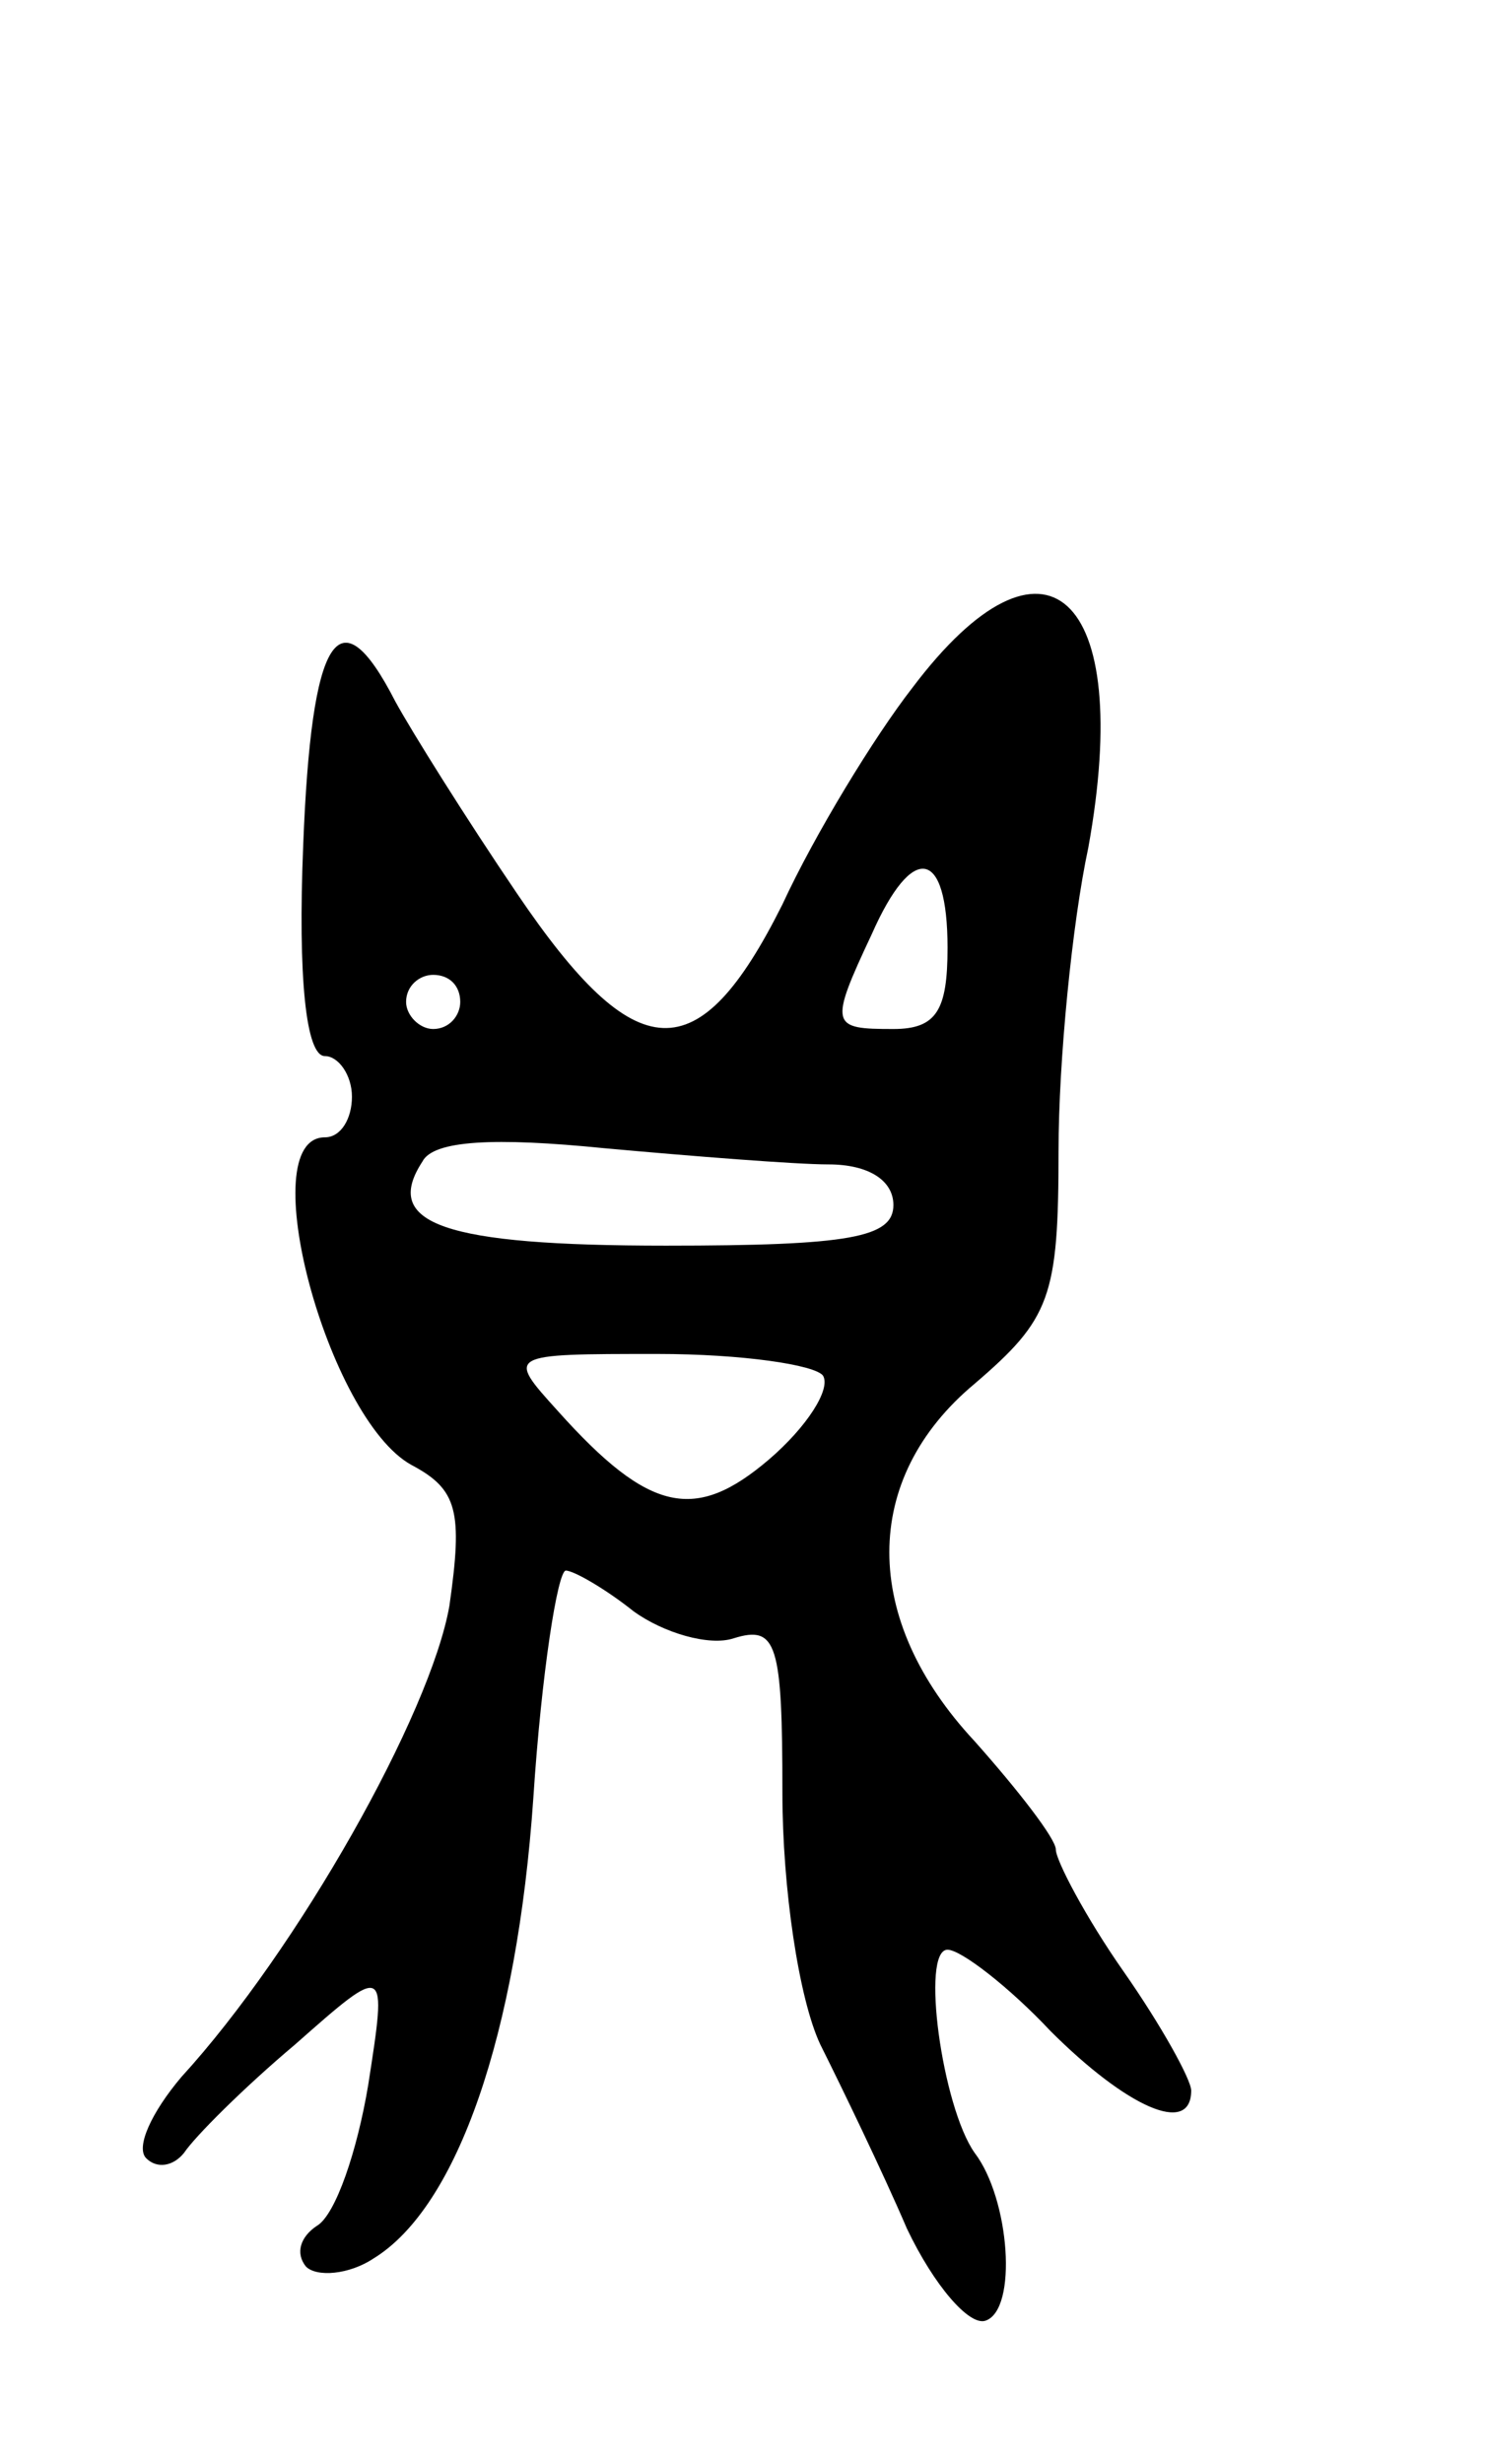 <svg version="1.0" xmlns="http://www.w3.org/2000/svg"
 width="55pt" height="91pt" viewBox="0 0 55 91"
 preserveAspectRatio="xMidYMid meet">
<g transform="translate(0,91) scale(0.1,-0.1)"
fill="#000000" stroke="none">
<path d="M337 656 c-14 -18 -36 -54 -48 -80 -31 -62 -54 -61 -98 4 -19 28 -39
60 -45 71 -21 41 -31 24 -34 -53 -2 -49 1 -78 8 -78 5 0 10 -7 10 -15 0 -8 -4
-15 -10 -15 -27 0 1 -104 32 -121 17 -9 19 -17 14 -52 -7 -40 -56 -127 -99
-174 -11 -13 -17 -26 -13 -30 4 -4 10 -3 14 2 4 6 22 24 41 40 34 30 34 30 27
-15 -4 -24 -12 -48 -19 -52 -6 -4 -8 -10 -4 -15 4 -4 16 -3 25 3 31 19 53 83
59 170 3 46 9 84 12 84 3 0 15 -7 25 -15 11 -8 28 -13 37 -10 16 5 18 -2 18
-57 0 -35 6 -76 14 -93 8 -16 23 -47 32 -68 10 -21 23 -36 29 -34 12 4 9 45
-4 62 -12 17 -20 75 -10 75 5 0 23 -14 38 -30 28 -28 52 -39 52 -22 0 4 -11
24 -25 44 -14 20 -25 41 -25 45 0 4 -14 22 -30 40 -42 45 -42 97 0 132 28 24
31 32 31 86 0 33 5 84 11 112 17 94 -16 124 -65 59z m13 -96 c0 -23 -4 -30
-20 -30 -23 0 -24 1 -8 35 15 34 28 32 28 -5z m-180 -20 c0 -5 -4 -10 -10 -10
-5 0 -10 5 -10 10 0 6 5 10 10 10 6 0 10 -4 10 -10z m136 -60 c15 0 24 -6 24
-15 0 -12 -16 -15 -84 -15 -82 0 -105 8 -90 31 4 8 27 9 67 5 33 -3 71 -6 83
-6z m-2 -78 c3 -5 -6 -19 -20 -31 -27 -23 -44 -20 -78 18 -19 21 -19 21 37 21
31 0 58 -4 61 -8z"/>
</g>
</svg>
